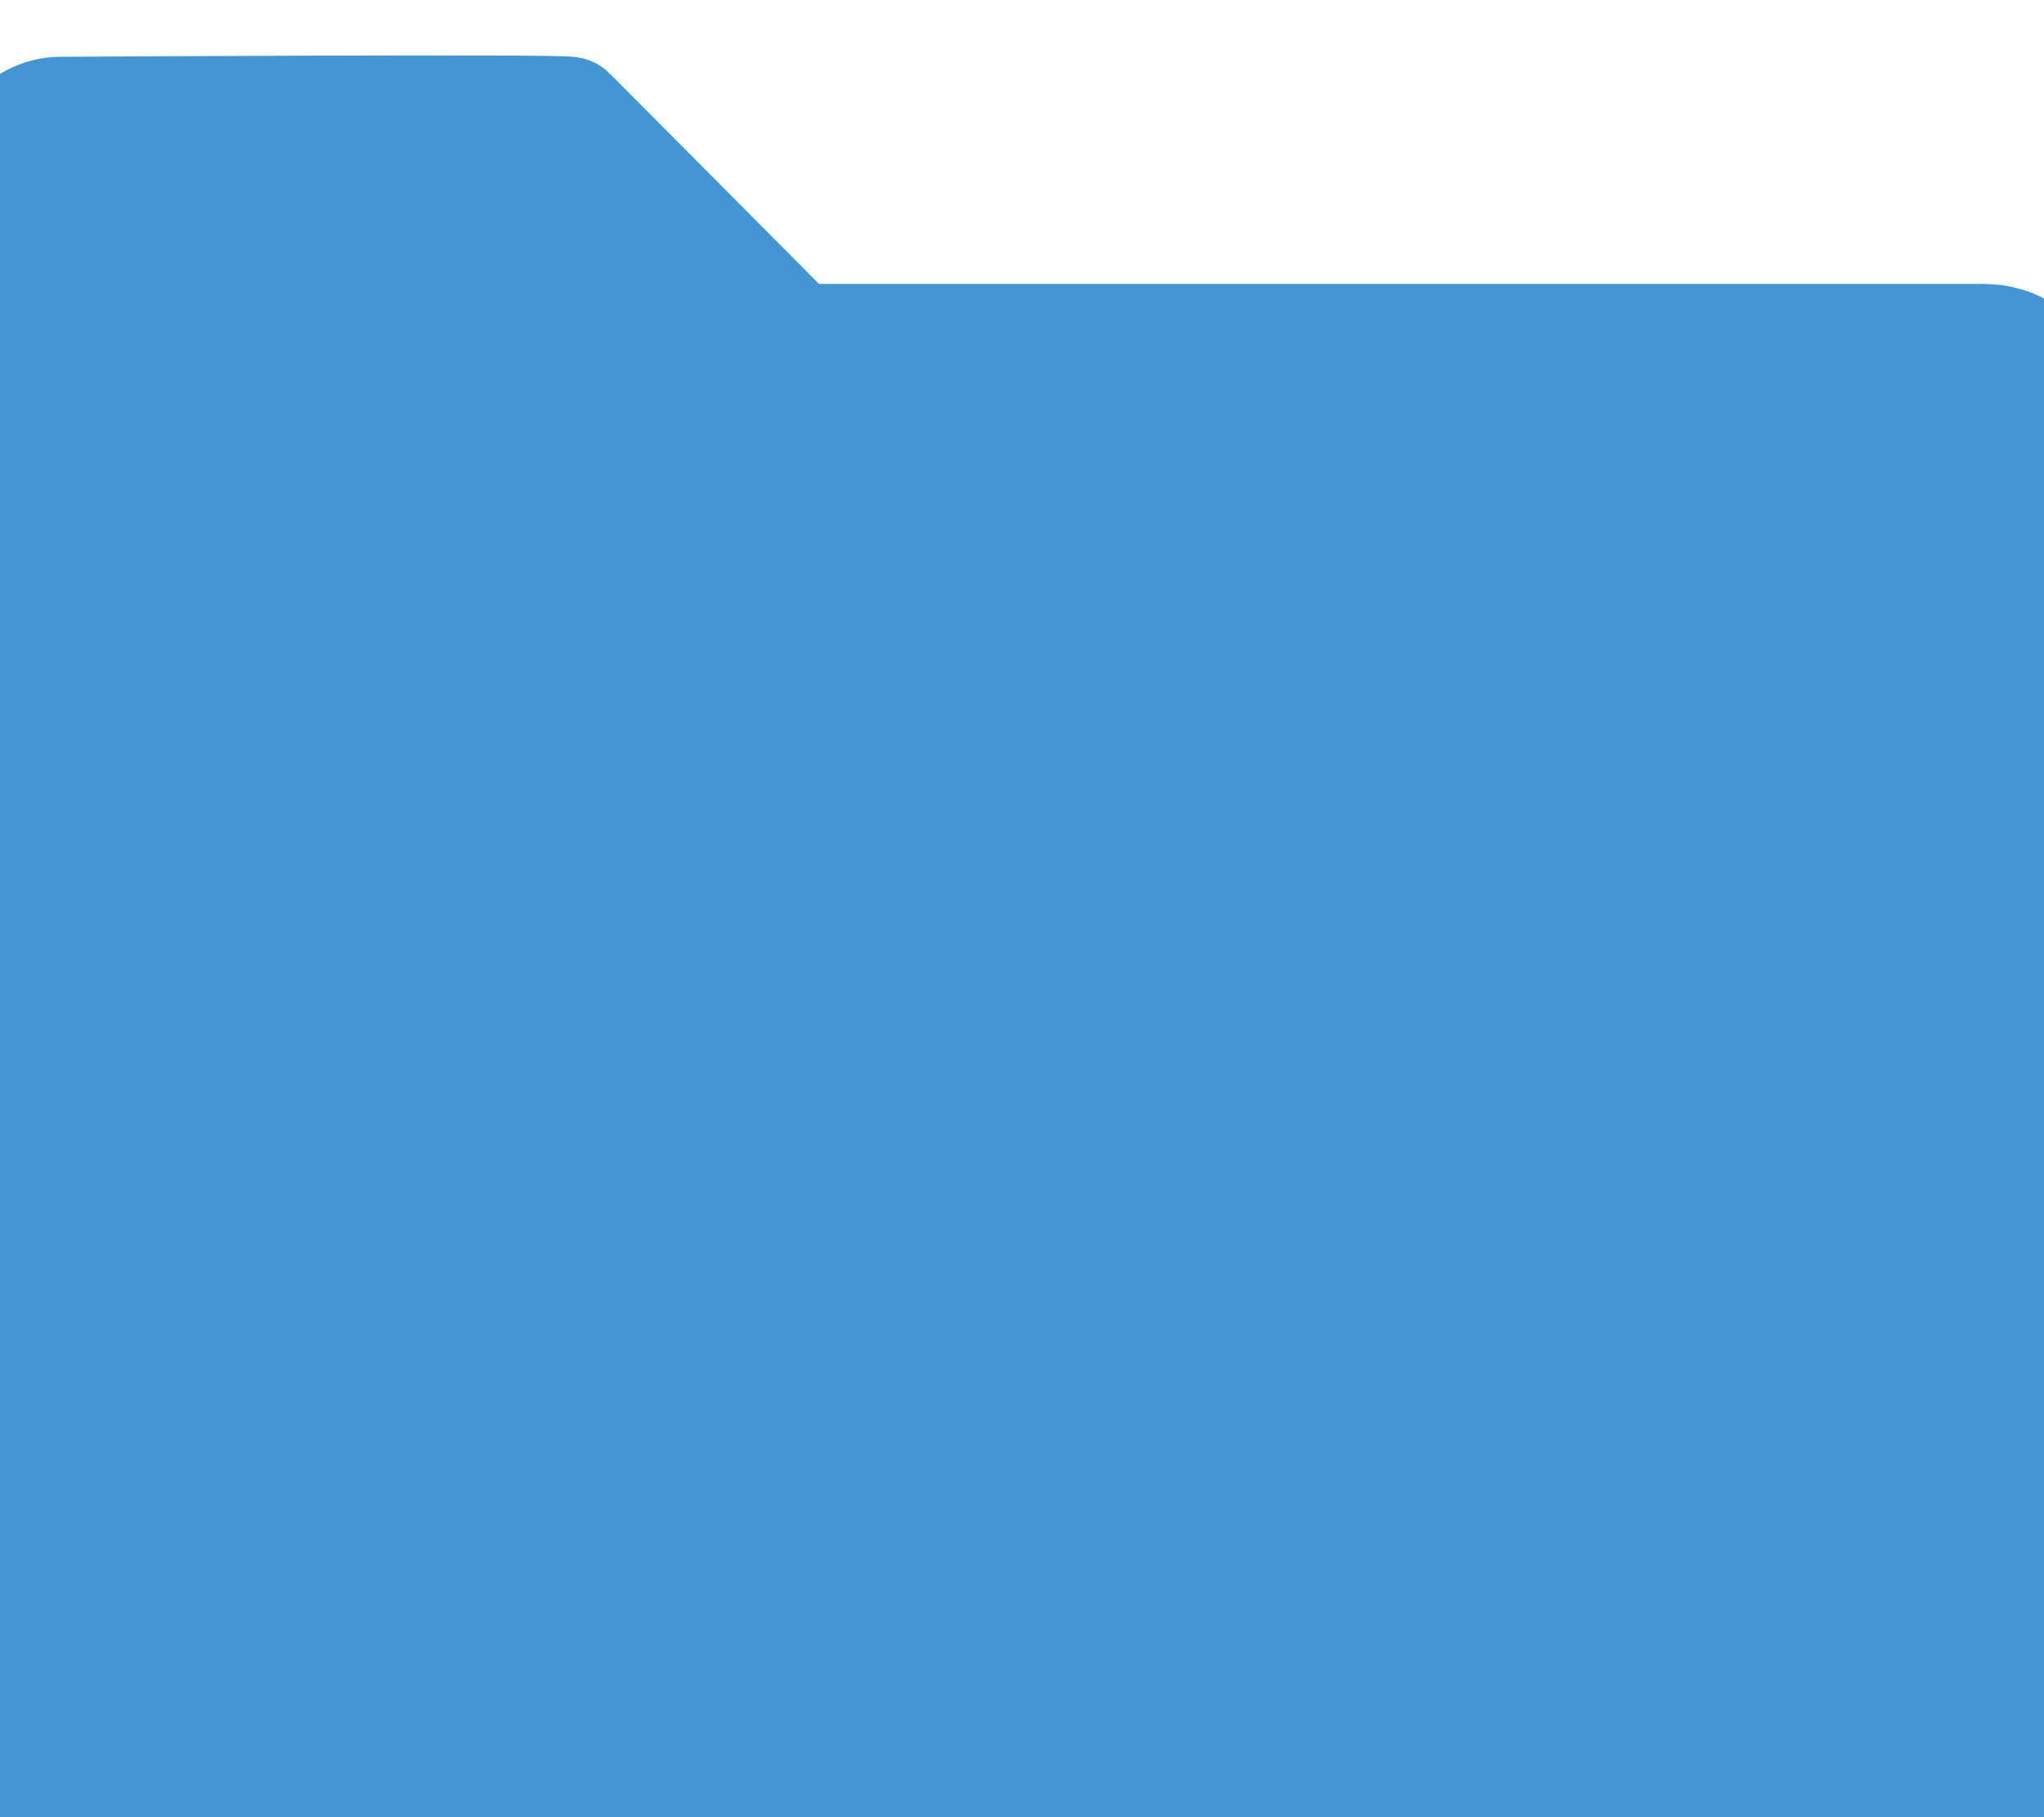 <?xml version="1.0" encoding="utf-8" standalone="no"?>
<svg width="18px" height="16px" viewBox="0 0 18 16" version="1.1" xmlns="http://www.w3.org/2000/svg" xmlns:xlink="http://www.w3.org/1999/xlink" xmlns:sketch="http://www.bohemiancoding.com/sketch/ns">
  <g stroke="#4396D2" fill="#4396D2">
    <g id="folder-blue" viewBox="0 0 18 16" fill-rule="evenodd" stroke="#4396D2" fill="#4396D2">
      <path d="M7.005,3 L5.015,1 C4.988,0.973 0.533,1 0.533,1 C0.257,1 0,1.232 0,1.508 L0,15.5 C0,15.776 0.257,16 0.533,16 L17.469,16 C17.745,16 18,15.776 18,15.5 L18,3.436 C18,3.16 17.745,3 17.469,3 L7.005,3 Z" id="Fill-2075"></path>
    </g>
  </g>
</svg>